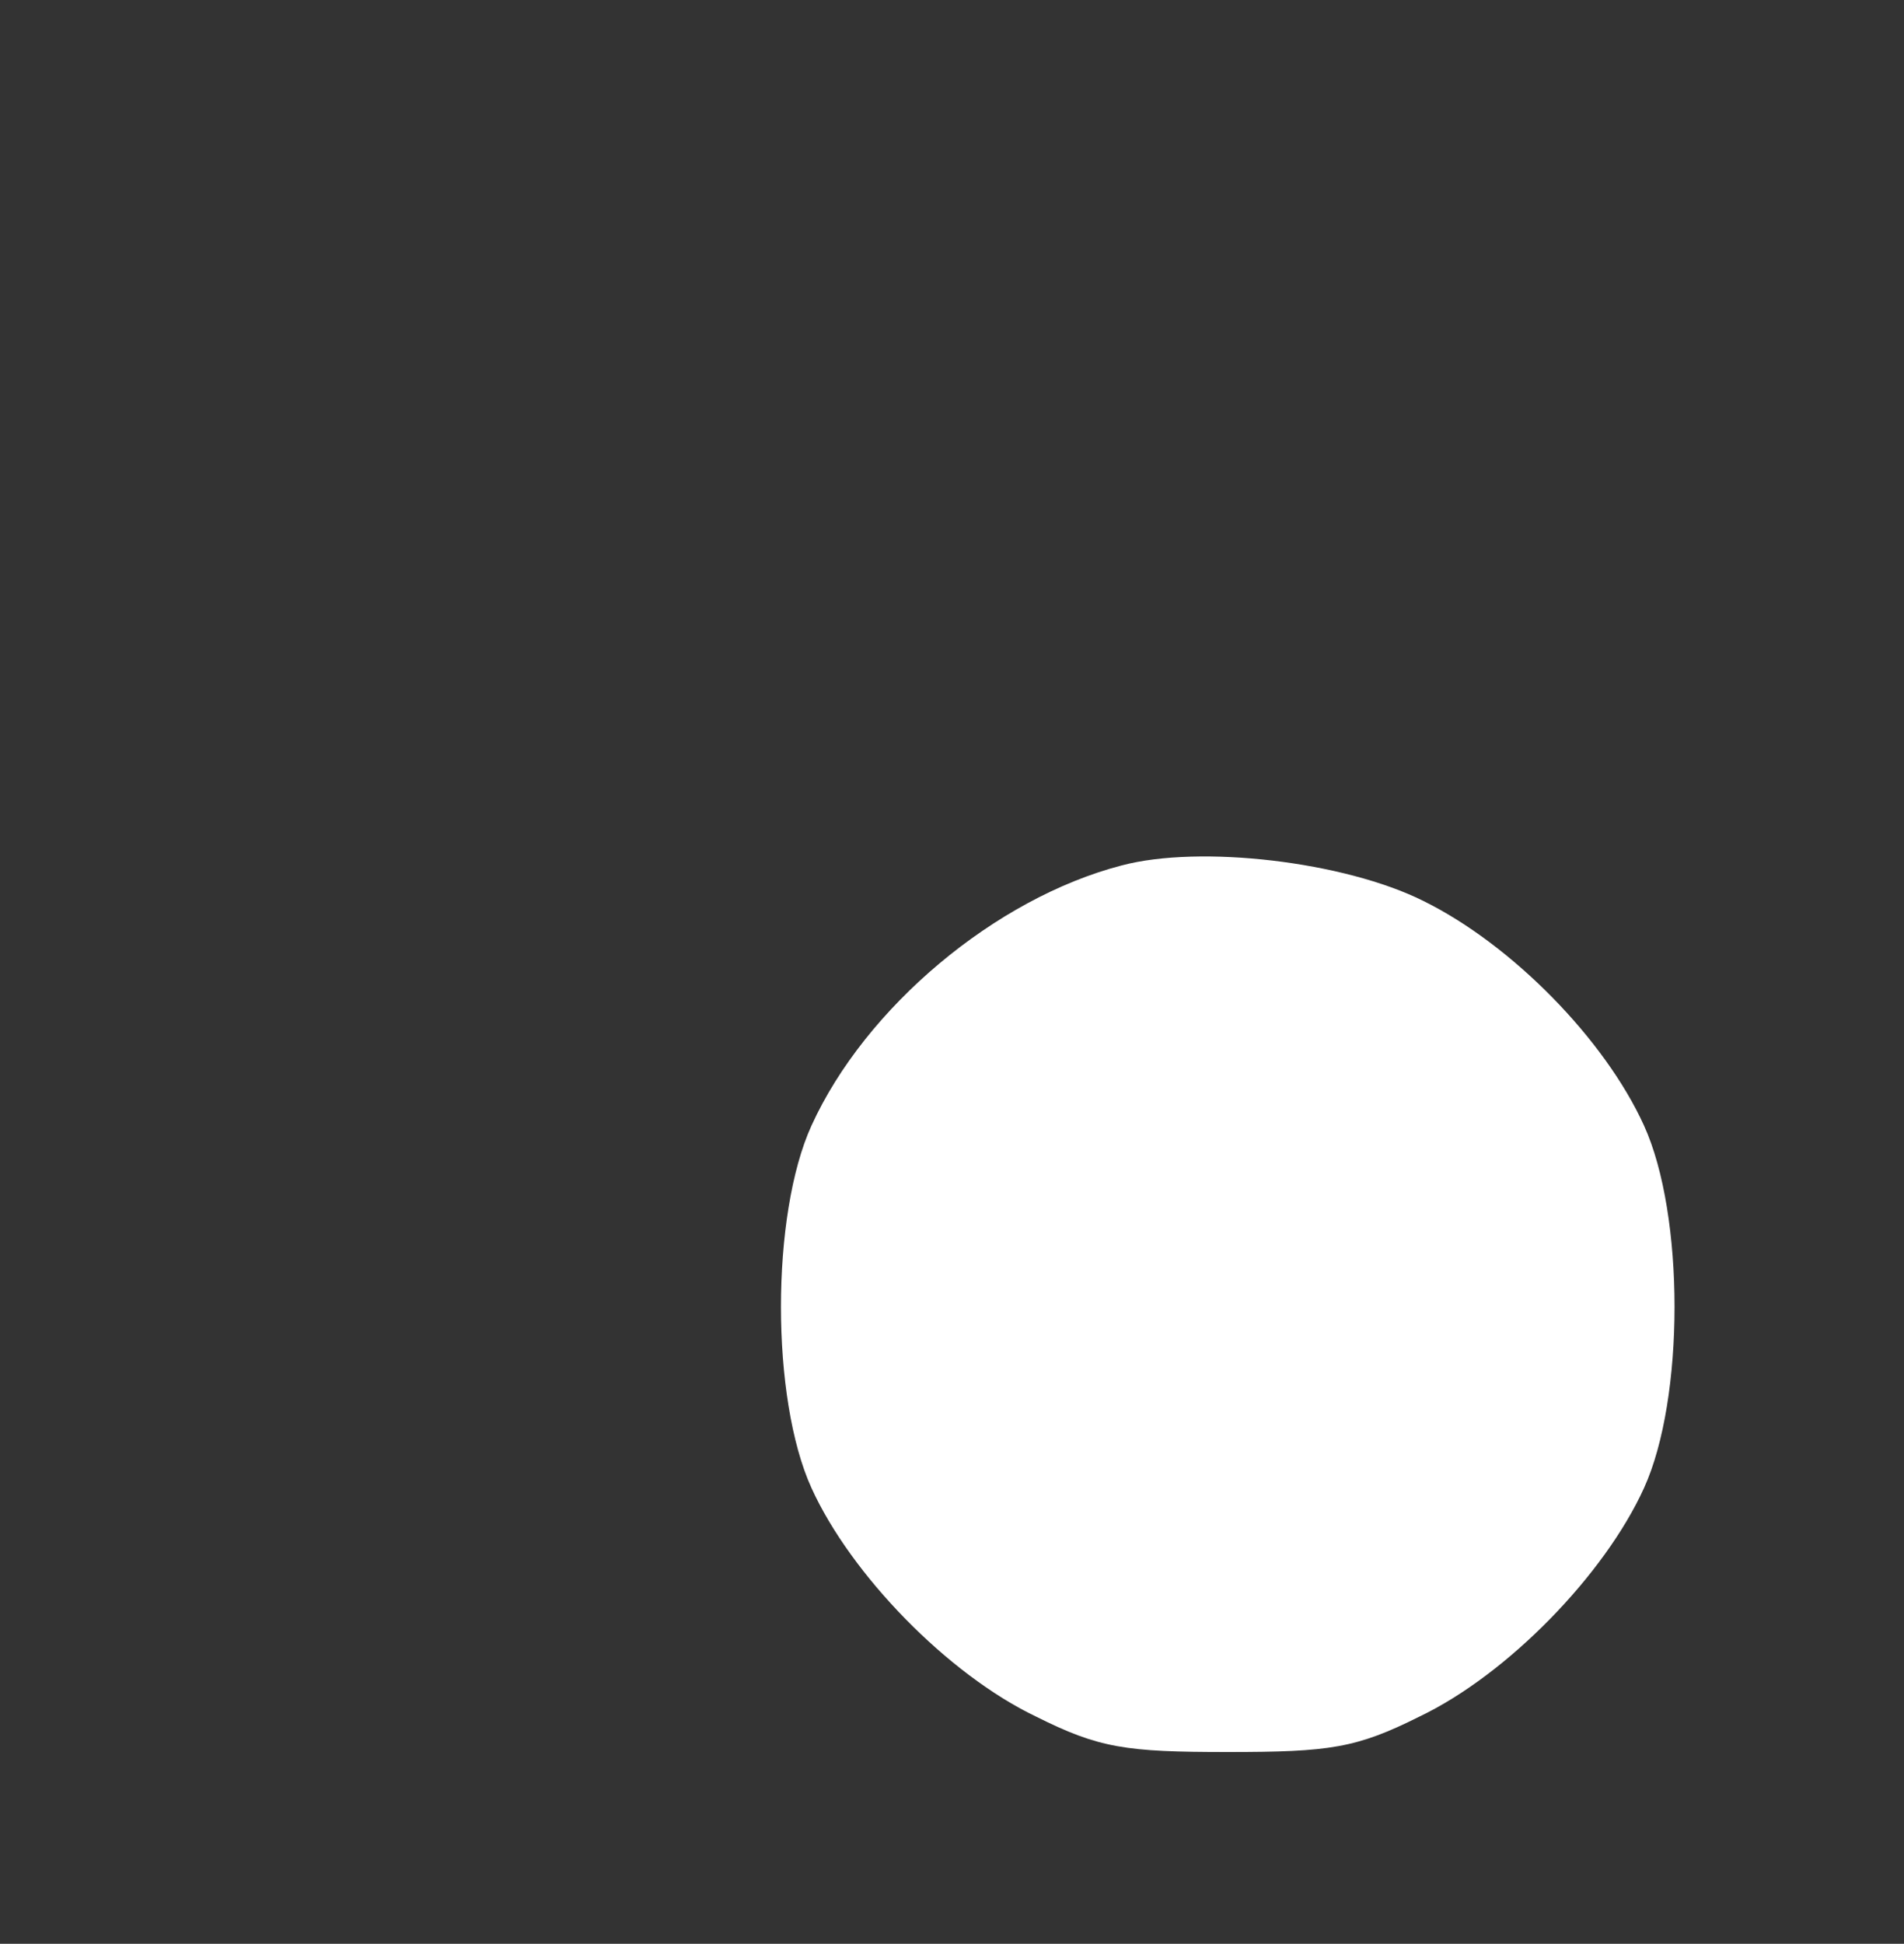 <?xml version="1.0" standalone="no"?>
<!DOCTYPE svg PUBLIC "-//W3C//DTD SVG 20010904//EN"
 "http://www.w3.org/TR/2001/REC-SVG-20010904/DTD/svg10.dtd">
<svg version="1.0" xmlns="http://www.w3.org/2000/svg"
 width="145pt" height="148pt" viewBox="0 0 145 148"
 preserveAspectRatio="xMidYMid meet">
<rect x="0" y="0" width="145" height="148" fill="#333333" stroke="none"/>
<g transform="translate(0,148) scale(0.1,-0.1)"
fill="#ffffff" stroke="none">
<path d="M854 821 c-96 -25 -195 -108 -236 -198 -31 -68 -31 -208 0 -276 30
-66 104 -142 171 -174 48 -24 68 -27 146 -27 78 0 98 3 146 27 67 32 141 108
171 174 31 68 31 208 0 276 -30 66 -101 138 -168 171 -60 30 -170 43 -230 27z"/>
</g>
</svg>
